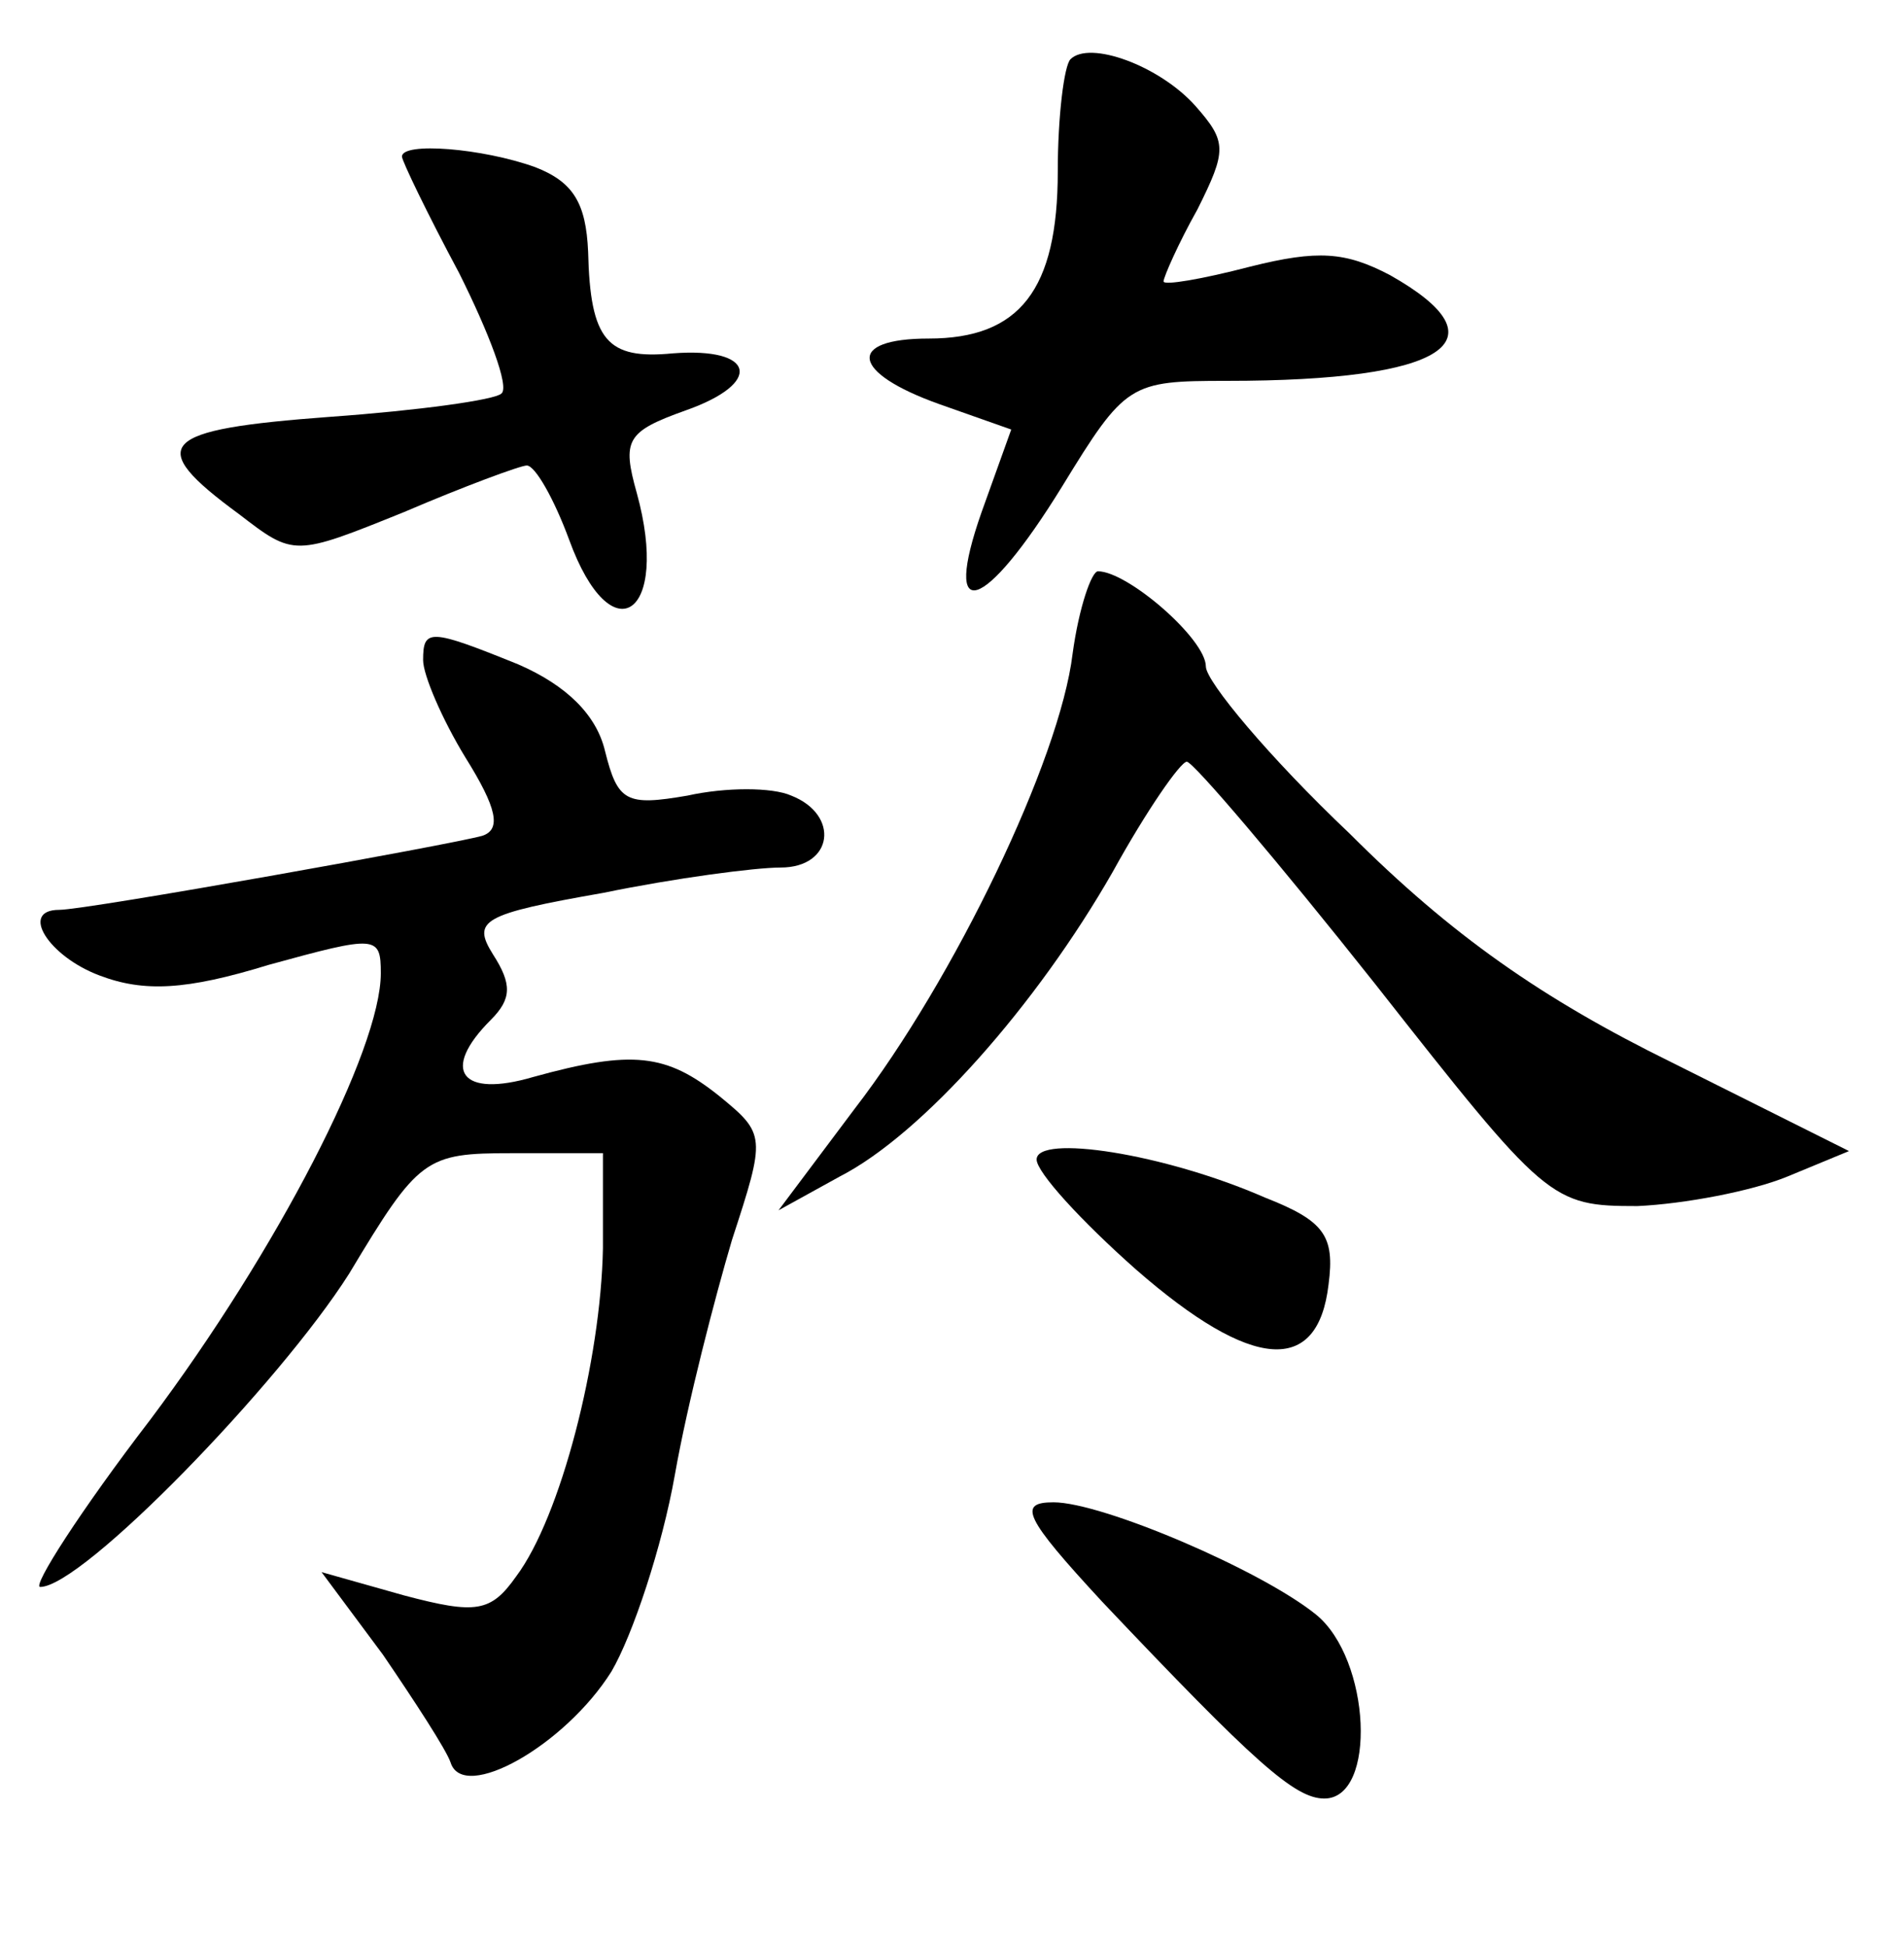 <?xml version="1.0" standalone="no"?>
<!DOCTYPE svg PUBLIC "-//W3C//DTD SVG 20010904//EN"
 "http://www.w3.org/TR/2001/REC-SVG-20010904/DTD/svg10.dtd">
<svg version="1.0" xmlns="http://www.w3.org/2000/svg"
 width="90pt" height="92pt" viewBox="0 0 90 92"
 preserveAspectRatio="xMidYMid meet">
<g transform="translate(0,92) scale(0.1,-0.1)"
fill="#000000" stroke="none">
<path d="M506 892 c-3 -3 -6 -27 -6 -53 0 -56 -18 -79 -61 -79 -39 0 -37 -16
5 -31 l34 -12 -14 -39 c-19 -54 1 -48 38 12 30 49 32 50 78 50 104 0 132 19
77 50 -21 11 -34 12 -66 4 -23 -6 -41 -9 -41 -7 0 2 7 18 16 34 14 28 14 32
-1 49 -17 19 -50 31 -59 22z"/>
<path d="M190 846 c0 -2 12 -27 27 -55 14 -28 24 -54 20 -57 -3 -3 -39 -8 -81
-11 -81 -6 -88 -13 -43 -46 26 -20 26 -20 78 1 28 12 55 22 58 22 4 0 13 -16
20 -35 20 -55 48 -36 32 22 -7 25 -5 29 23 39 37 13 33 30 -6 27 -31 -3 -39 6
-40 48 -1 23 -7 33 -25 40 -25 9 -63 12 -63 5z"/>
<path d="M507 611 c-6 -50 -56 -154 -103 -215 l-36 -48 29 16 c39 20 93 81
129 144 16 29 32 52 35 52 3 0 43 -47 89 -105 81 -103 83 -105 124 -105 22 1
54 7 71 14 l29 12 -84 42 c-61 30 -104 60 -152 108 -38 36 -68 72 -68 79 0 13
-37 45 -51 45 -3 0 -9 -17 -12 -39z"/>
<path d="M200 608 c0 -7 9 -28 20 -46 15 -24 17 -34 8 -37 -14 -4 -187 -35
-200 -35 -19 0 -5 -22 19 -31 21 -8 41 -7 80 5 51 14 53 14 53 -4 0 -36 -49
-131 -109 -211 -33 -43 -56 -79 -52 -79 20 0 113 96 146 148 33 55 36 57 77
57 l43 0 0 -45 c-1 -53 -20 -127 -41 -155 -12 -17 -19 -18 -53 -9 l-39 11 29
-39 c15 -22 30 -45 32 -51 6 -19 54 8 76 43 10 17 24 59 30 93 6 34 19 84 27
111 16 49 16 50 -6 68 -25 20 -41 22 -88 9 -34 -10 -44 3 -20 27 10 10 10 17
1 31 -10 16 -5 19 52 29 34 7 72 12 84 12 25 0 28 25 5 34 -9 4 -31 4 -49 0
-29 -5 -33 -3 -39 21 -4 17 -18 31 -41 41 -42 17 -45 17 -45 2z"/>
<path d="M490 372 c0 -6 21 -29 47 -52 55 -48 86 -50 91 -7 3 23 -2 30 -30 41
-48 21 -108 30 -108 18z"/>
<path d="M521 163 c72 -76 91 -93 105 -93 25 0 22 66 -4 87 -26 21 -101 53
-124 53 -17 0 -14 -7 23 -47z"/>
</g>
</svg>
